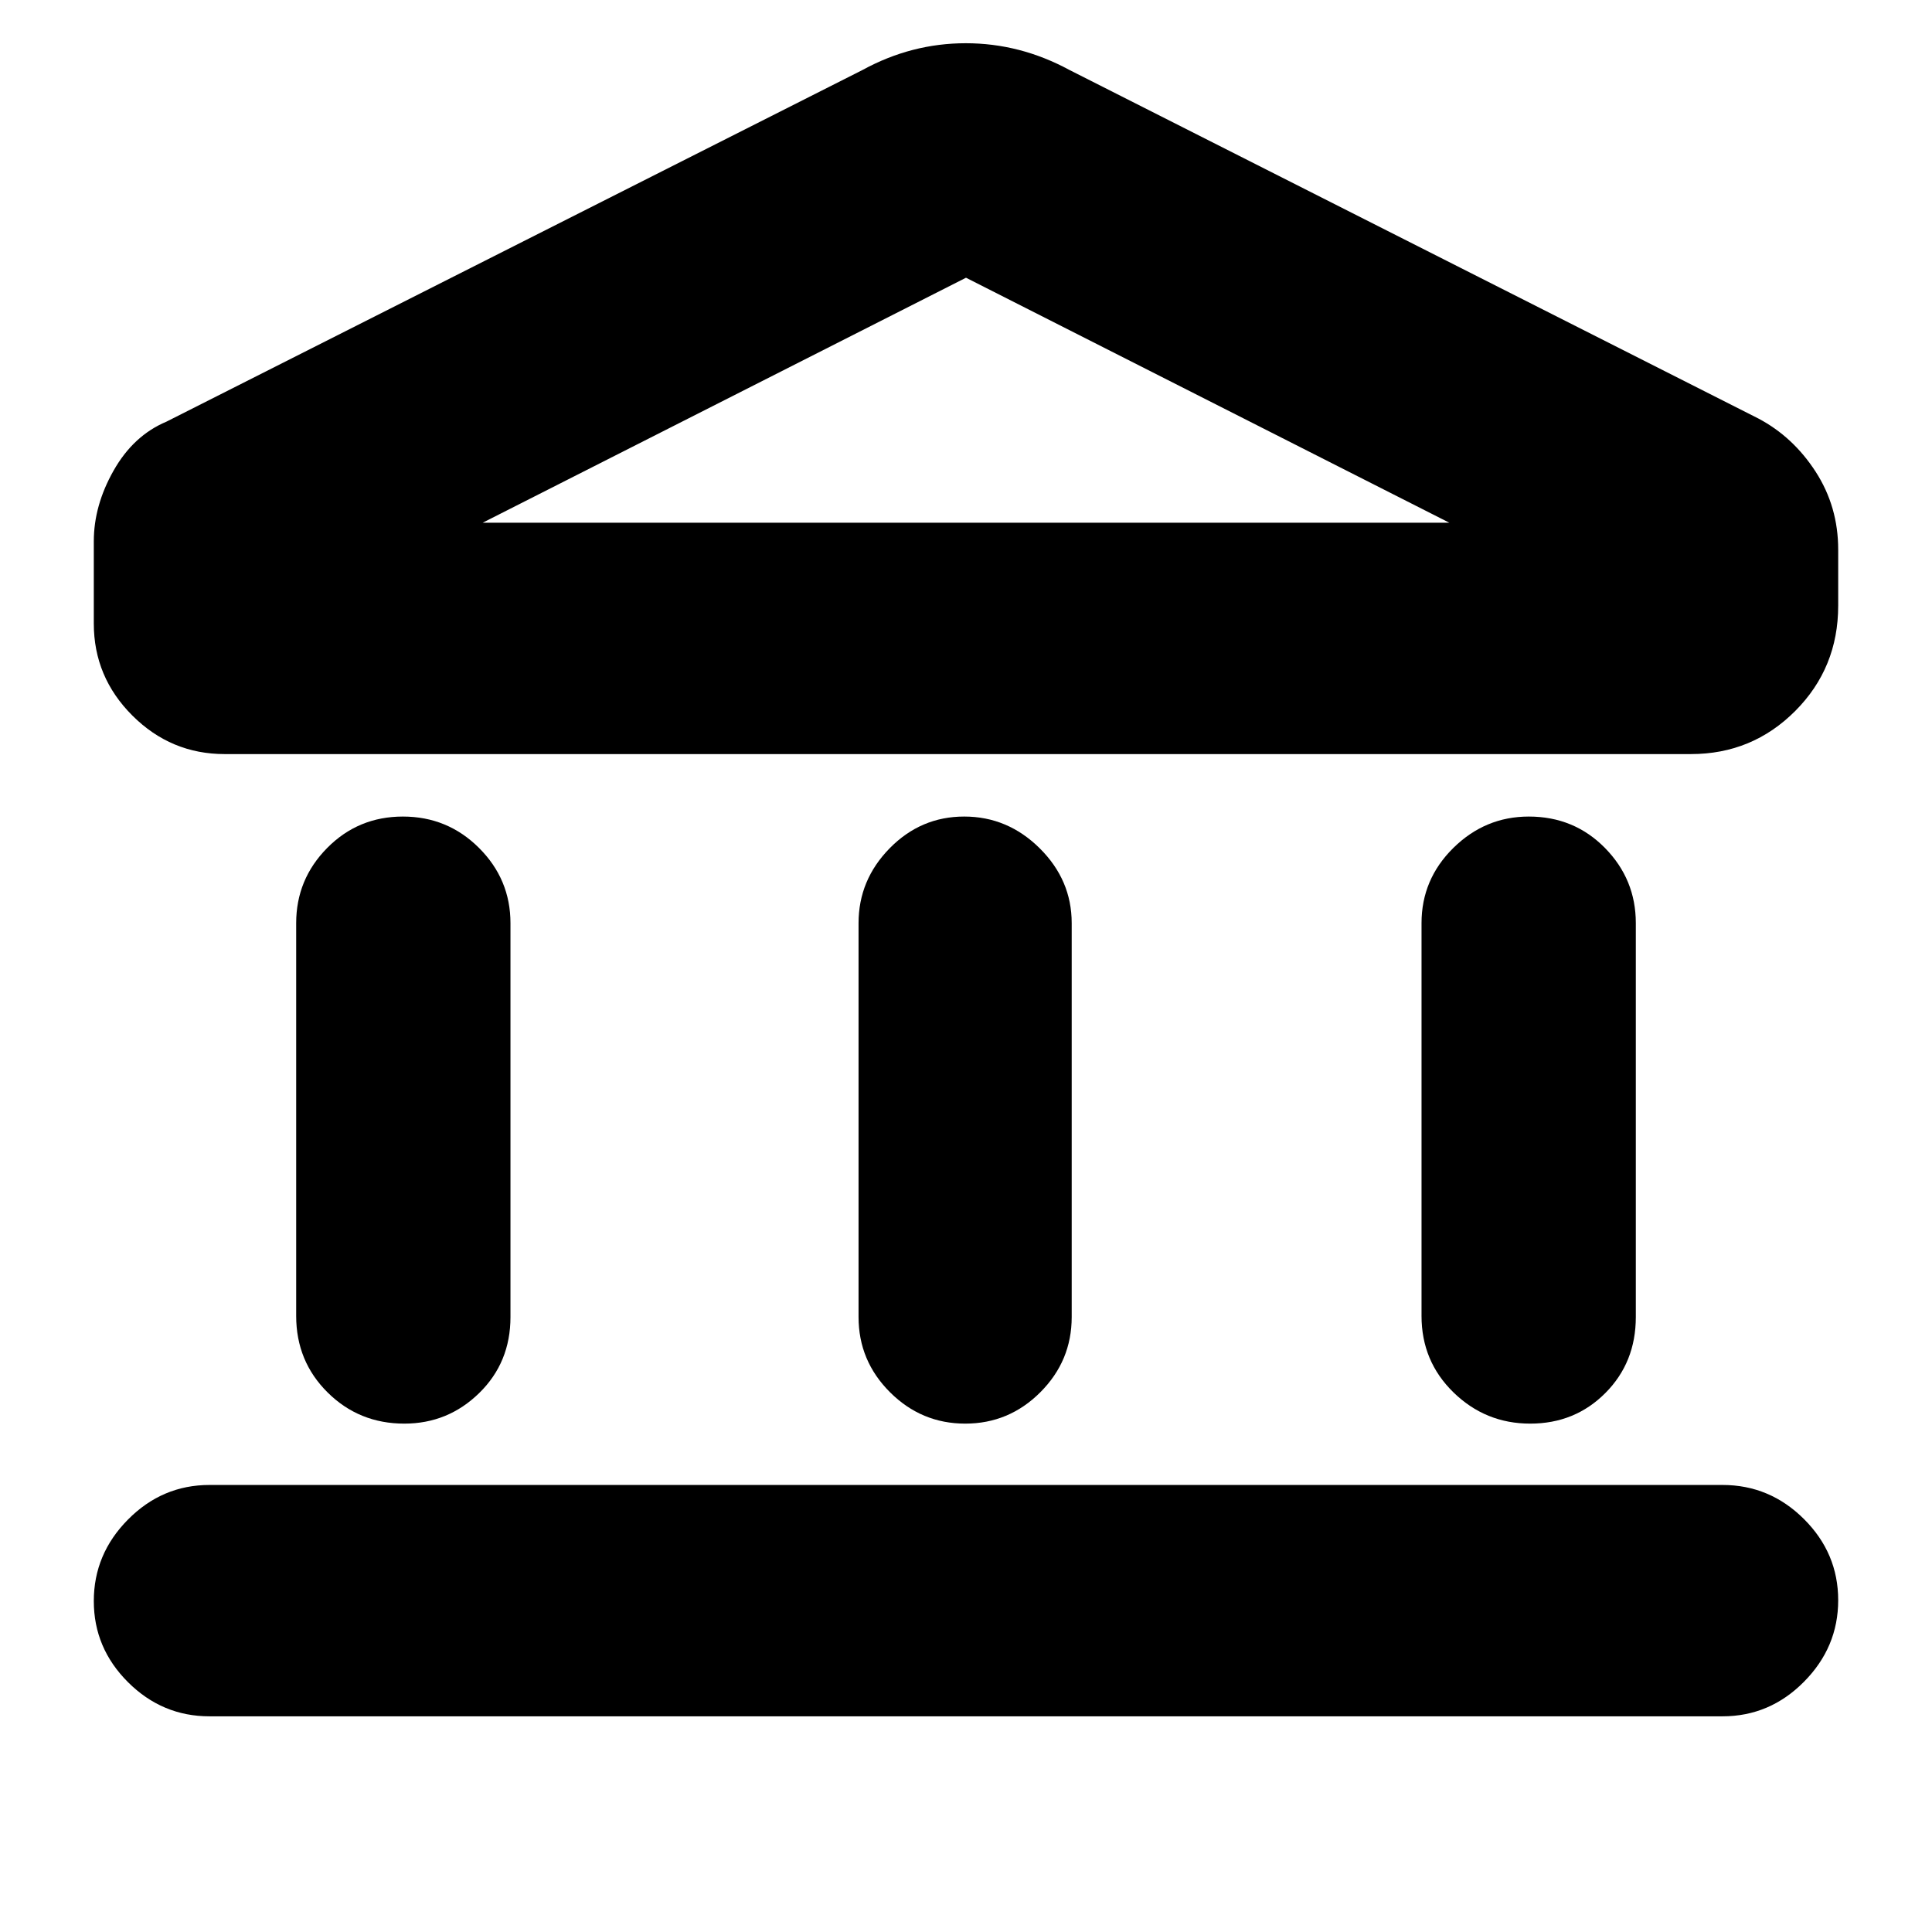 <svg xmlns="http://www.w3.org/2000/svg" height="20" viewBox="0 -960 960 960" width="20"><path d="M147.17-306.13V-501.3q0-21.77 15.42-37.37 15.42-15.59 37.61-15.59 22.19 0 37.82 15.59 15.63 15.6 15.63 37.37v195.73q0 22.57-15.53 37.76-15.53 15.2-37.21 15.2-22.48 0-38.11-15.48-15.63-15.48-15.63-38.04Zm279.44.56V-501.3q0-21.43 15.46-37.2 15.47-15.76 37.05-15.76t37.49 15.76q15.91 15.77 15.91 37.2v195.73q0 21.77-15.58 37.37-15.58 15.59-37.32 15.59-21.75 0-37.38-15.59-15.63-15.6-15.63-37.37Zm-322.52 198.4q-23.47 0-40.47-16.95-17.01-16.95-17.01-40.32 0-23.38 17.01-40.53 17-17.16 40.47-17.16h751.82q23.47 0 40.47 16.94 17.01 16.95 17.01 40.33 0 23.37-17.01 40.53-17 17.16-40.47 17.16H104.09Zm602.26-198.96V-501.3q0-21.77 15.81-37.37 15.82-15.59 37.5-15.59 22.47 0 37.82 15.59 15.35 15.6 15.35 37.37v195.73q0 22.57-15.14 37.76-15.14 15.2-37.33 15.2-22.19 0-38.1-15.48t-15.91-38.04ZM840.22-585.3H111.65q-26.68 0-45.86-19.13t-19.18-45.75V-691q0-17.83 9.86-35.21 9.85-17.38 26.23-24.27l345.95-174.78q24.28-13.26 51.24-13.26t51.46 13.26l342.39 173.22q17.26 9.13 28.46 26.45 11.19 17.33 11.19 38.69v27.86q0 30.92-21.36 52.33-21.36 21.41-51.81 21.41ZM239.83-700.26h480.34-480.34Zm0 0h480.34L480-822 239.83-700.26Z"/></svg>